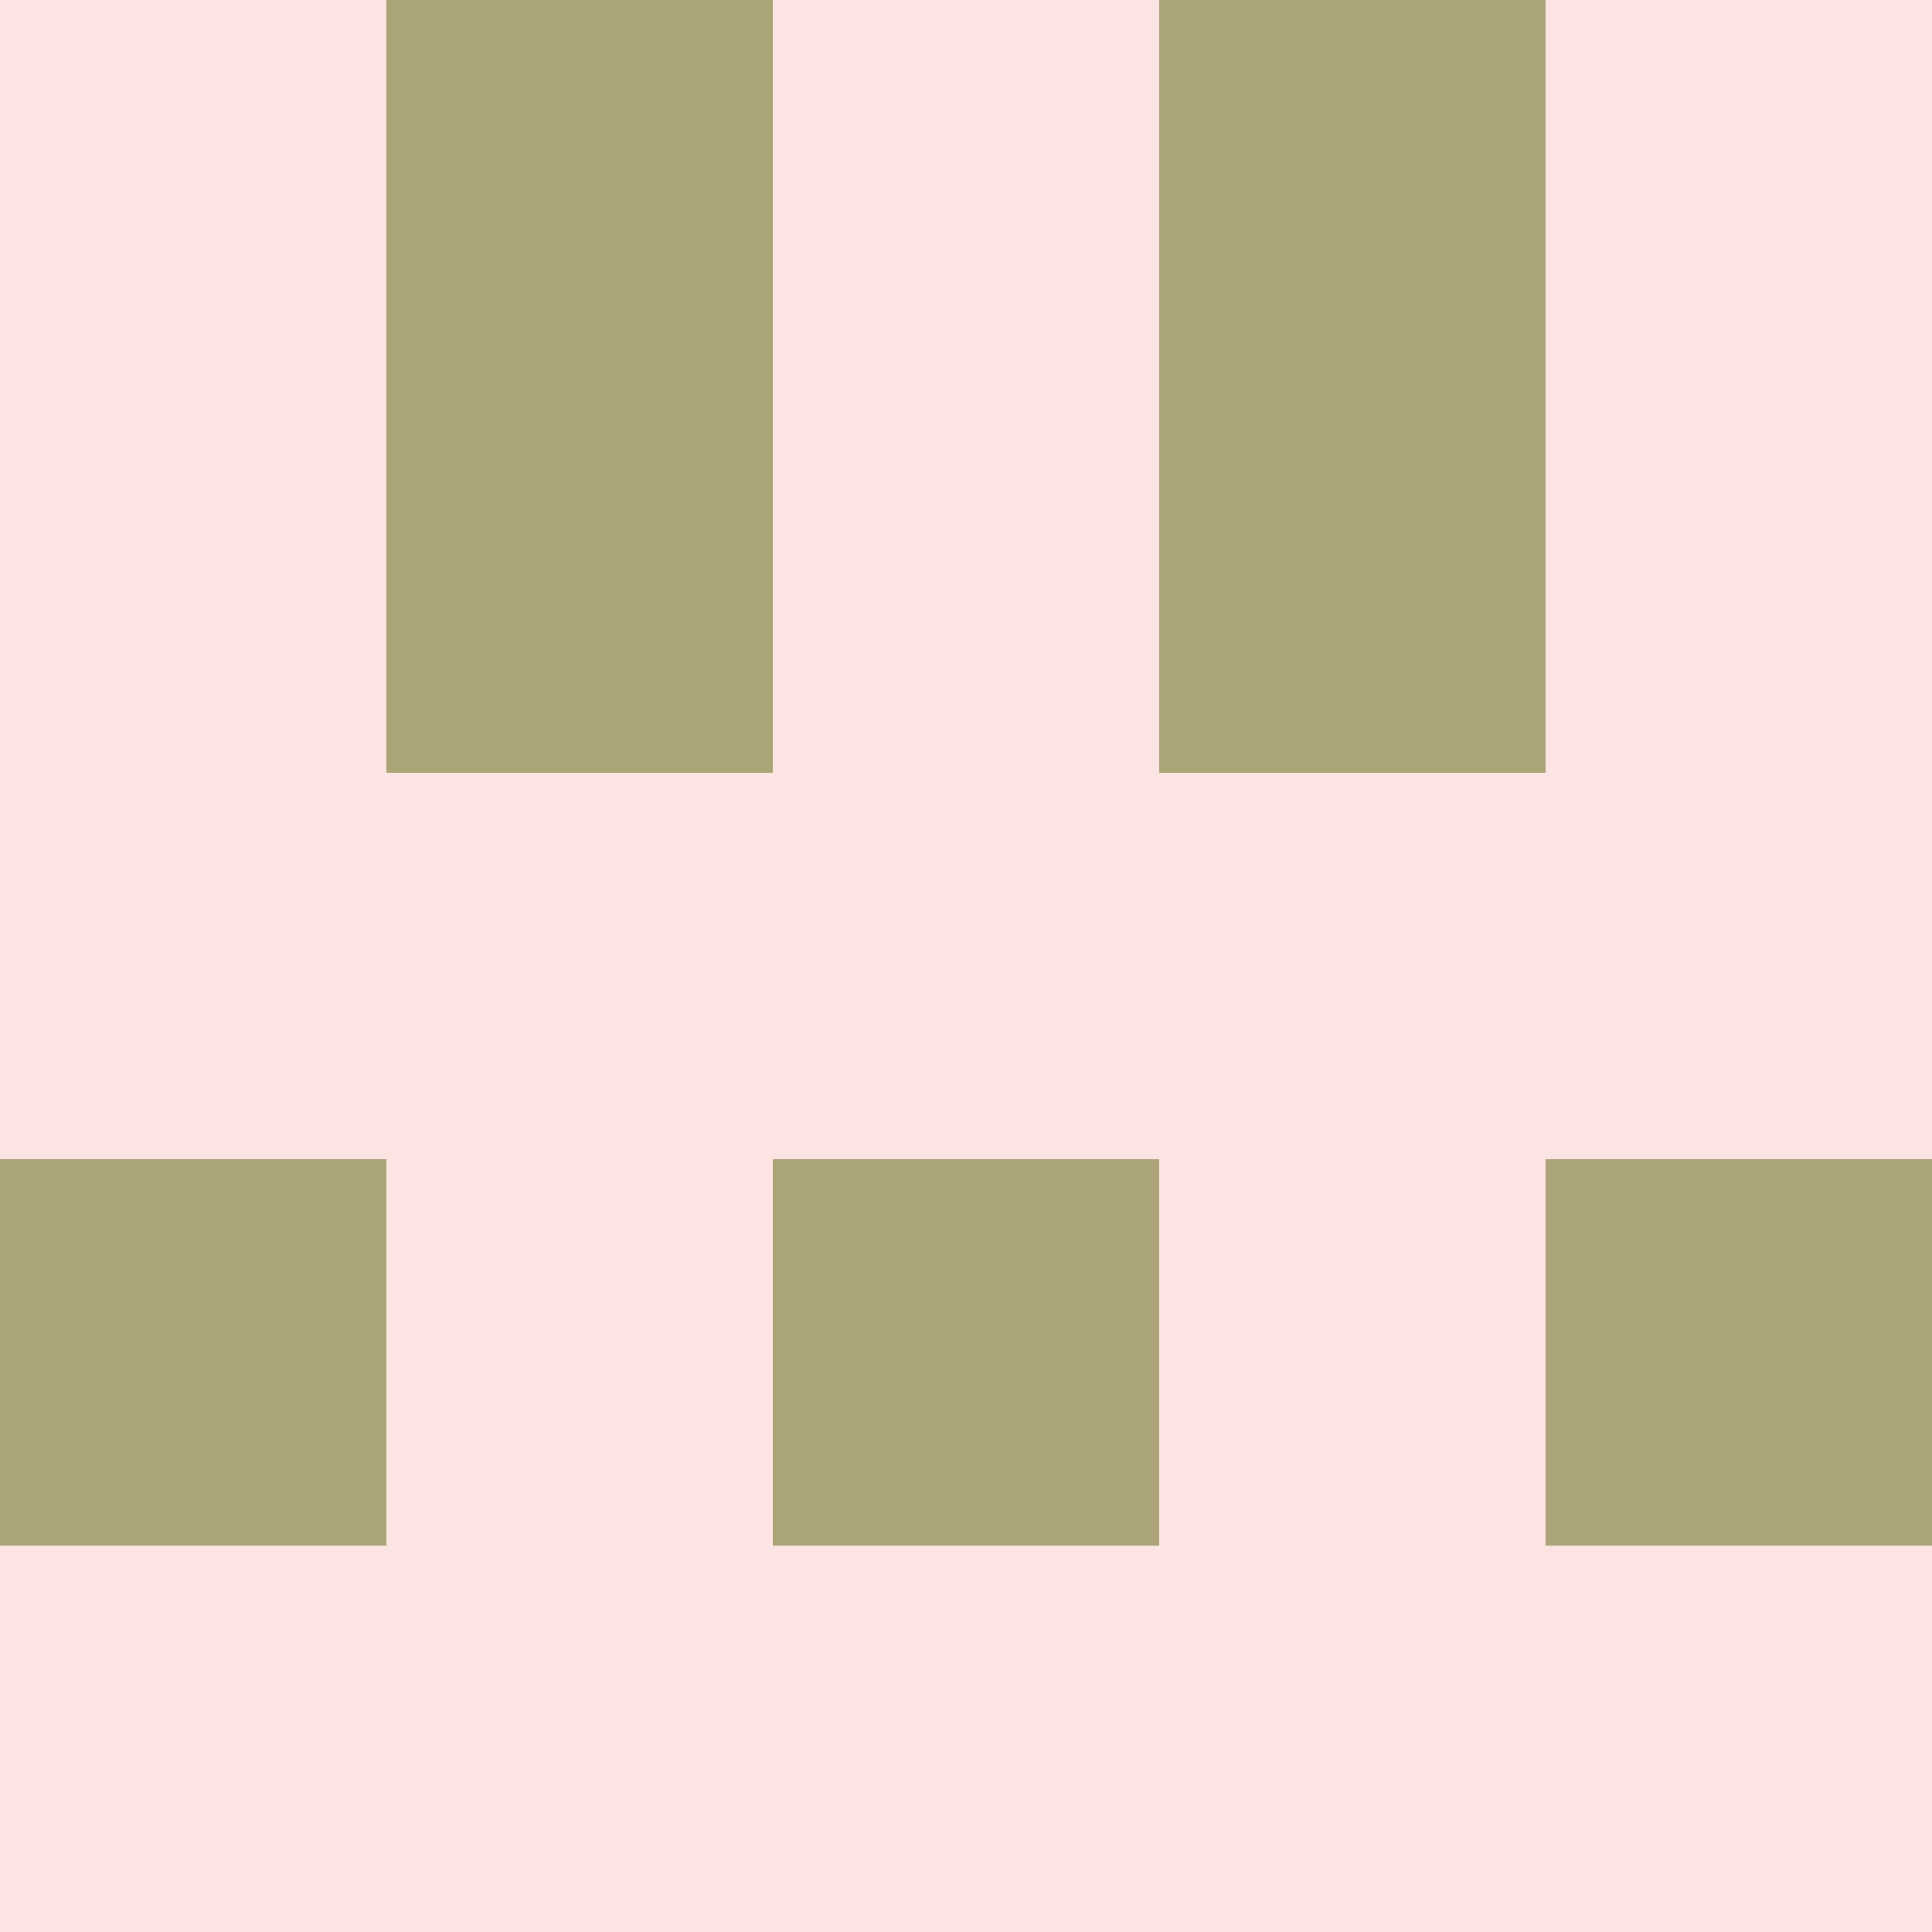 <?xml version="1.0" encoding="utf-8"?>
<!DOCTYPE svg PUBLIC "-//W3C//DTD SVG 20010904//EN"
        "http://www.w3.org/TR/2001/REC-SVG-20010904/DTD/svg10.dtd">

<svg width="400" height="400" viewBox="0 0 5 5"
    xmlns="http://www.w3.org/2000/svg"
    xmlns:xlink="http://www.w3.org/1999/xlink">
            <rect x="0" y="0" width="1" height="1" fill="#FBE4E1" />
        <rect x="0" y="1" width="1" height="1" fill="#FBE4E1" />
        <rect x="0" y="2" width="1" height="1" fill="#FBE4E1" />
        <rect x="0" y="3" width="1" height="1" fill="#AAA476" />
        <rect x="0" y="4" width="1" height="1" fill="#FBE4E1" />
                <rect x="1" y="0" width="1" height="1" fill="#AAA476" />
        <rect x="1" y="1" width="1" height="1" fill="#AAA476" />
        <rect x="1" y="2" width="1" height="1" fill="#FBE4E1" />
        <rect x="1" y="3" width="1" height="1" fill="#FBE4E1" />
        <rect x="1" y="4" width="1" height="1" fill="#FBE4E1" />
                <rect x="2" y="0" width="1" height="1" fill="#FBE4E1" />
        <rect x="2" y="1" width="1" height="1" fill="#FBE4E1" />
        <rect x="2" y="2" width="1" height="1" fill="#FBE4E1" />
        <rect x="2" y="3" width="1" height="1" fill="#AAA476" />
        <rect x="2" y="4" width="1" height="1" fill="#FBE4E1" />
                <rect x="3" y="0" width="1" height="1" fill="#AAA476" />
        <rect x="3" y="1" width="1" height="1" fill="#AAA476" />
        <rect x="3" y="2" width="1" height="1" fill="#FBE4E1" />
        <rect x="3" y="3" width="1" height="1" fill="#FBE4E1" />
        <rect x="3" y="4" width="1" height="1" fill="#FBE4E1" />
                <rect x="4" y="0" width="1" height="1" fill="#FBE4E1" />
        <rect x="4" y="1" width="1" height="1" fill="#FBE4E1" />
        <rect x="4" y="2" width="1" height="1" fill="#FBE4E1" />
        <rect x="4" y="3" width="1" height="1" fill="#AAA476" />
        <rect x="4" y="4" width="1" height="1" fill="#FBE4E1" />
        
</svg>


